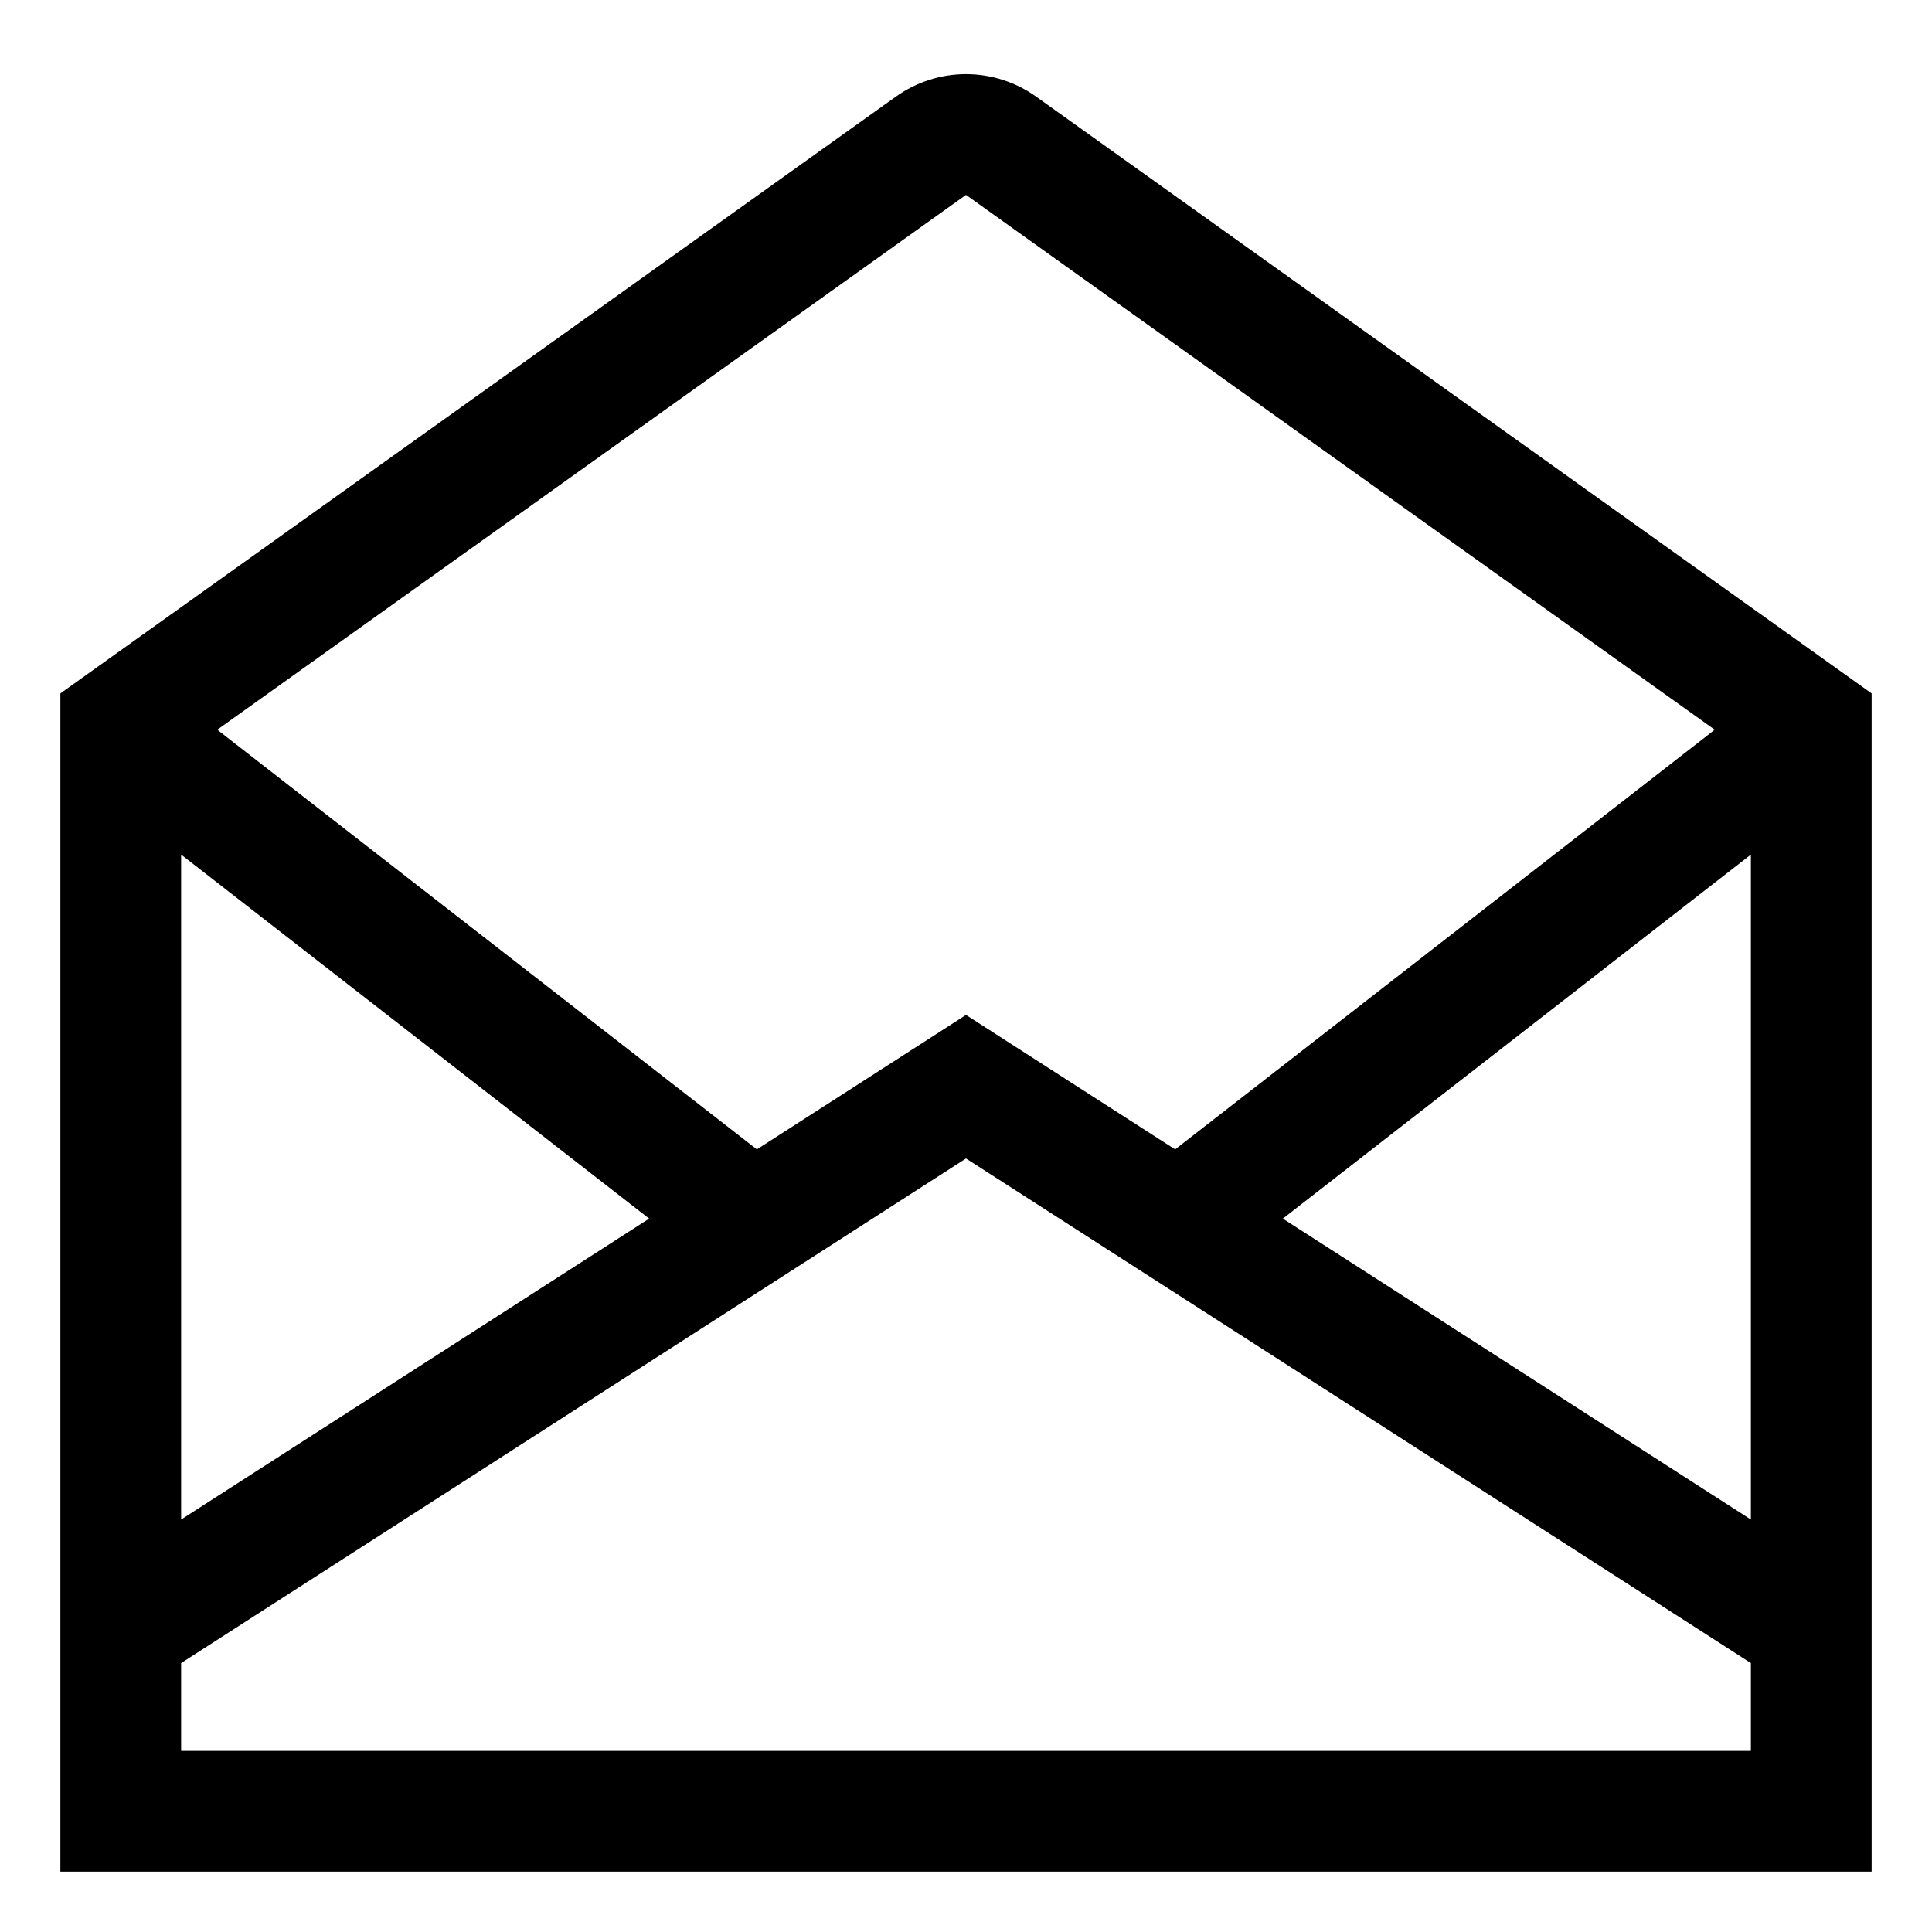 <svg width="24" height="24" viewBox="0 0 24 24" fill="none" xmlns="http://www.w3.org/2000/svg">
<g clip-path="url(#clip0_201_55821)">
<path d="M12.872 1.201C12.617 1.019 12.313 0.921 12 0.921C11.687 0.921 11.383 1.019 11.128 1.201L0.75 8.614V23.25H23.25V8.614L12.872 1.201ZM21.75 18.876L15.936 15.138L21.75 10.616V18.876ZM12 2.421L21.301 9.065L14.598 14.278L12 12.608L9.402 14.278L2.699 9.065L12 2.421ZM2.25 10.616L8.064 15.138L2.25 18.876V10.616ZM21.75 21.75H2.25V20.659L12 14.391L21.75 20.659V21.75Z" fill="black"/>
</g>
<defs>
<clipPath id="clip0_201_55821">
<rect width="24" height="24" fill="white"/>
</clipPath>
</defs>
</svg>
